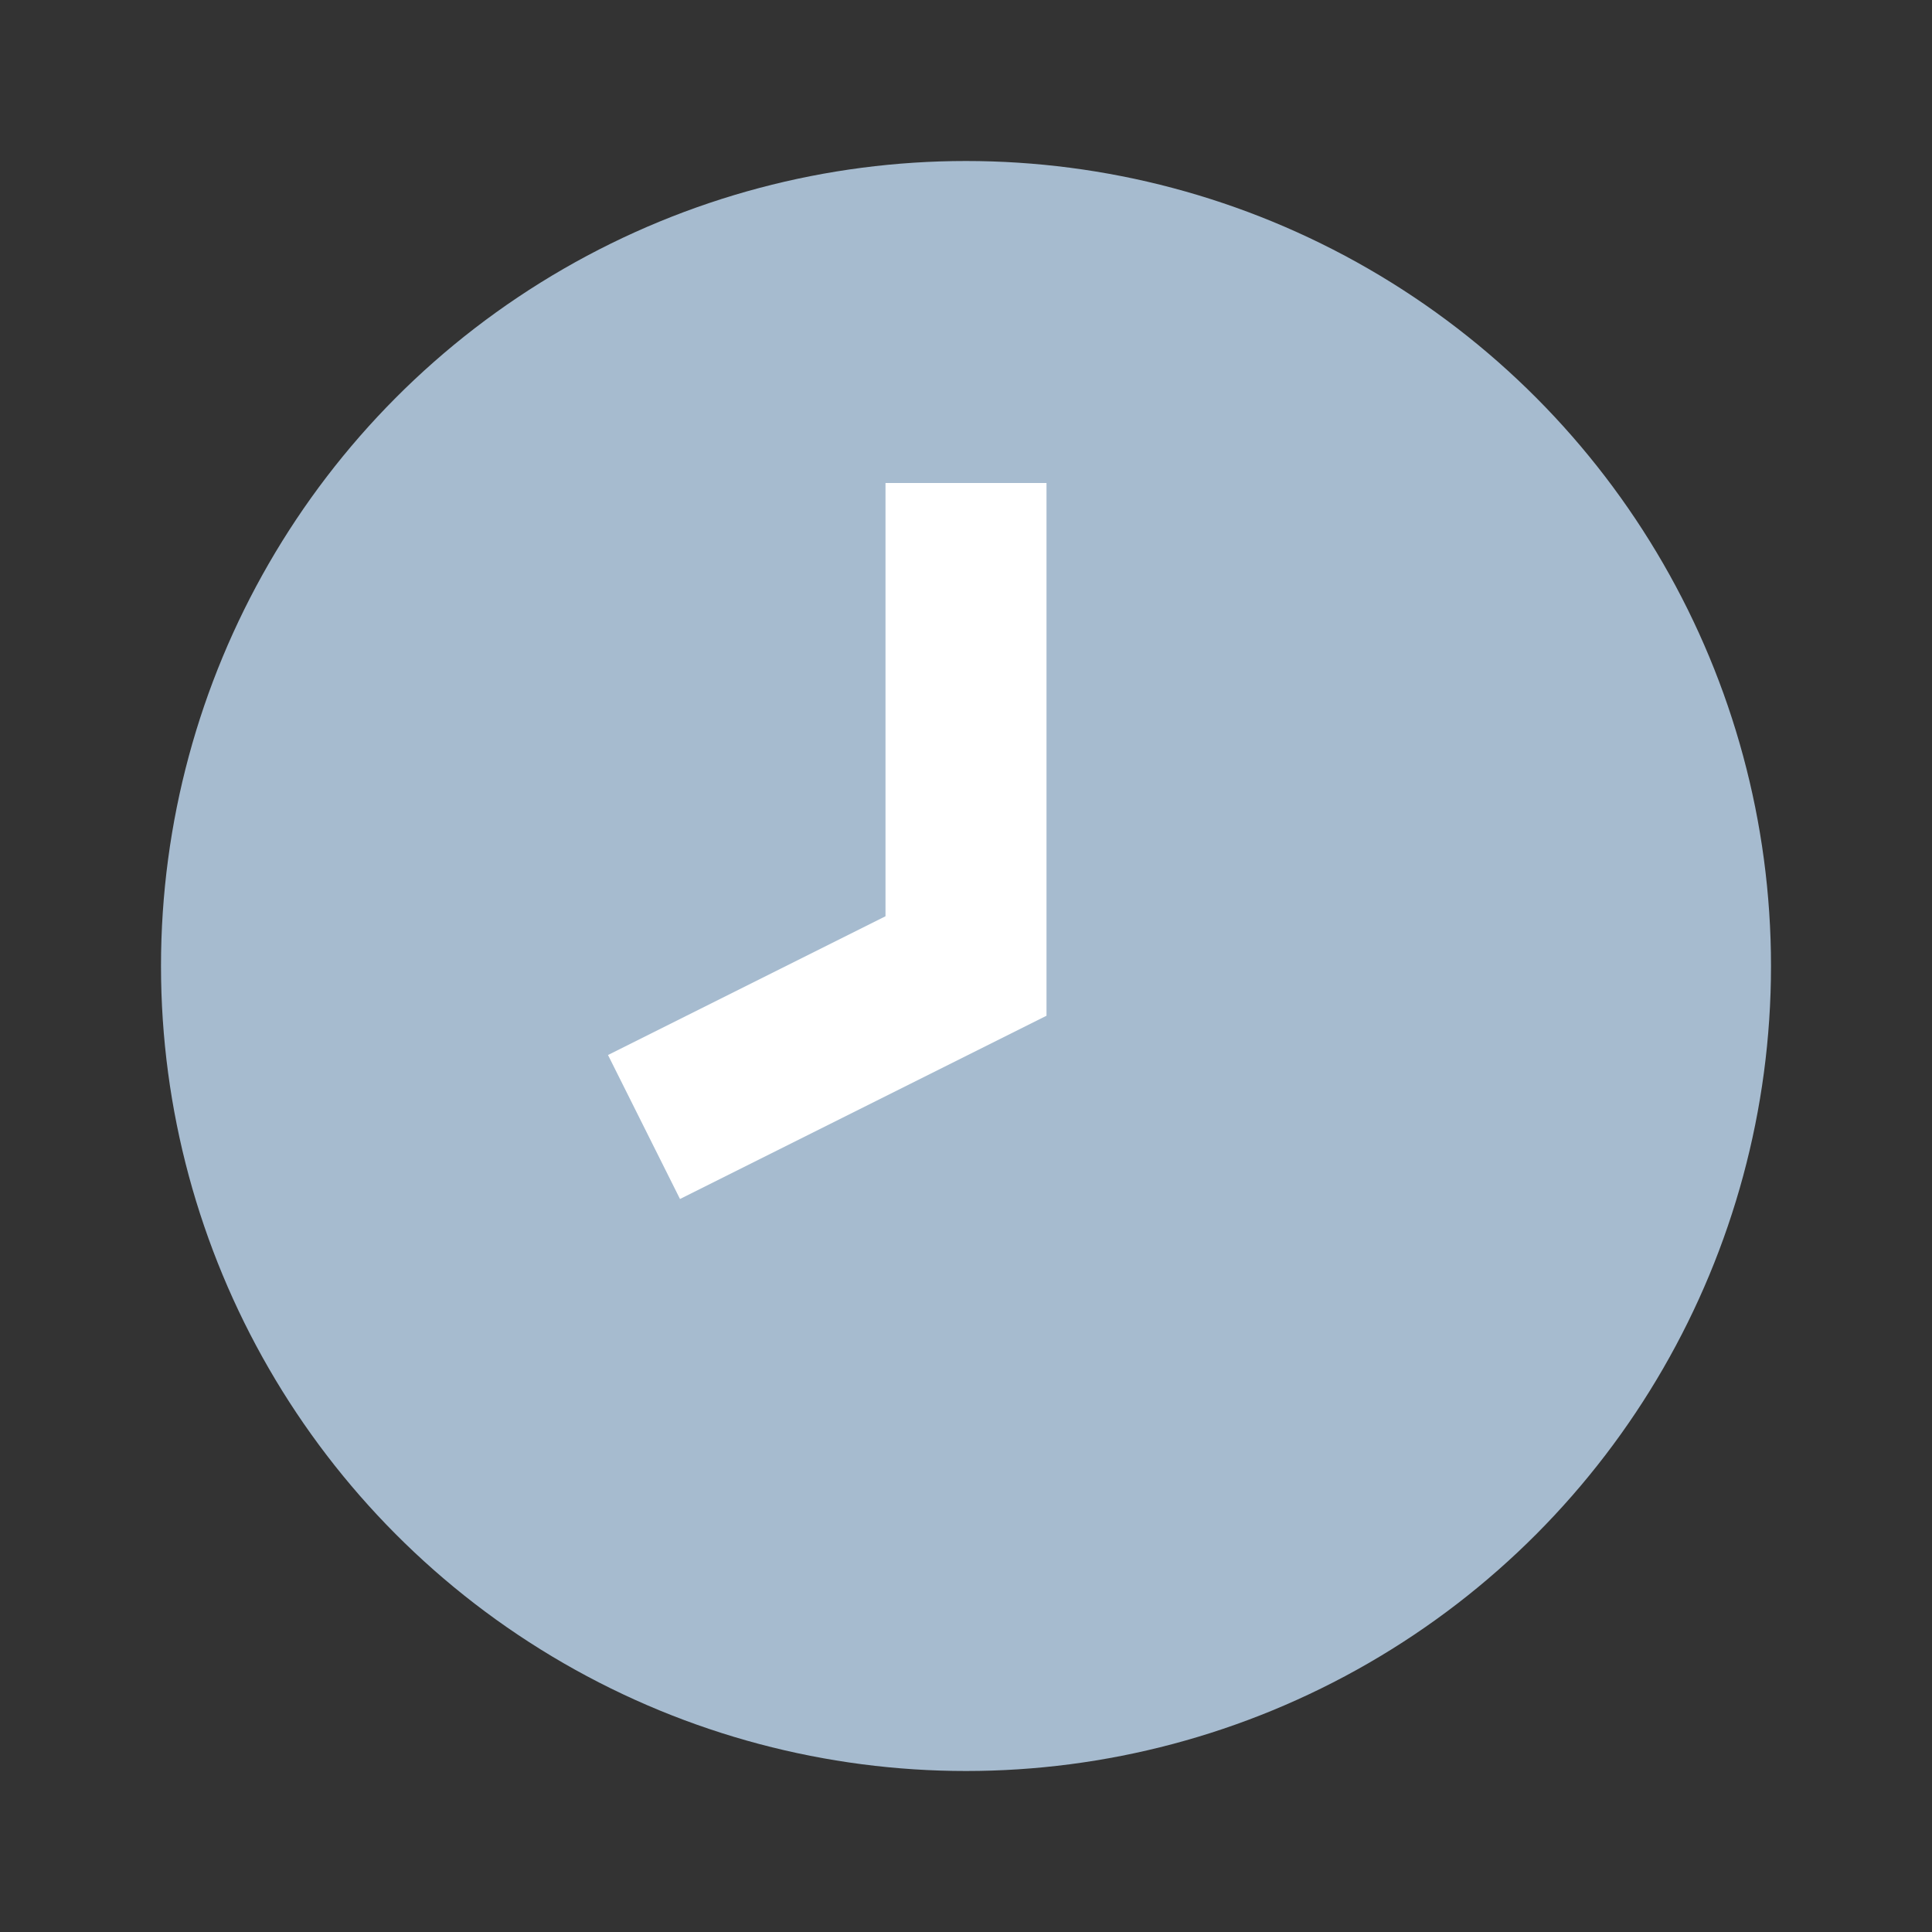 <svg xmlns="http://www.w3.org/2000/svg" viewBox="0 0 24 24"><rect x="0" y="0" width="24" height="24" fill="#333333" stroke="none"/><circle cx="12" cy="12" r="10" fill="#a6bbcf"/><path d="M12 6v6l-4 2" stroke="white" stroke-width="2" fill="none"/></svg>
